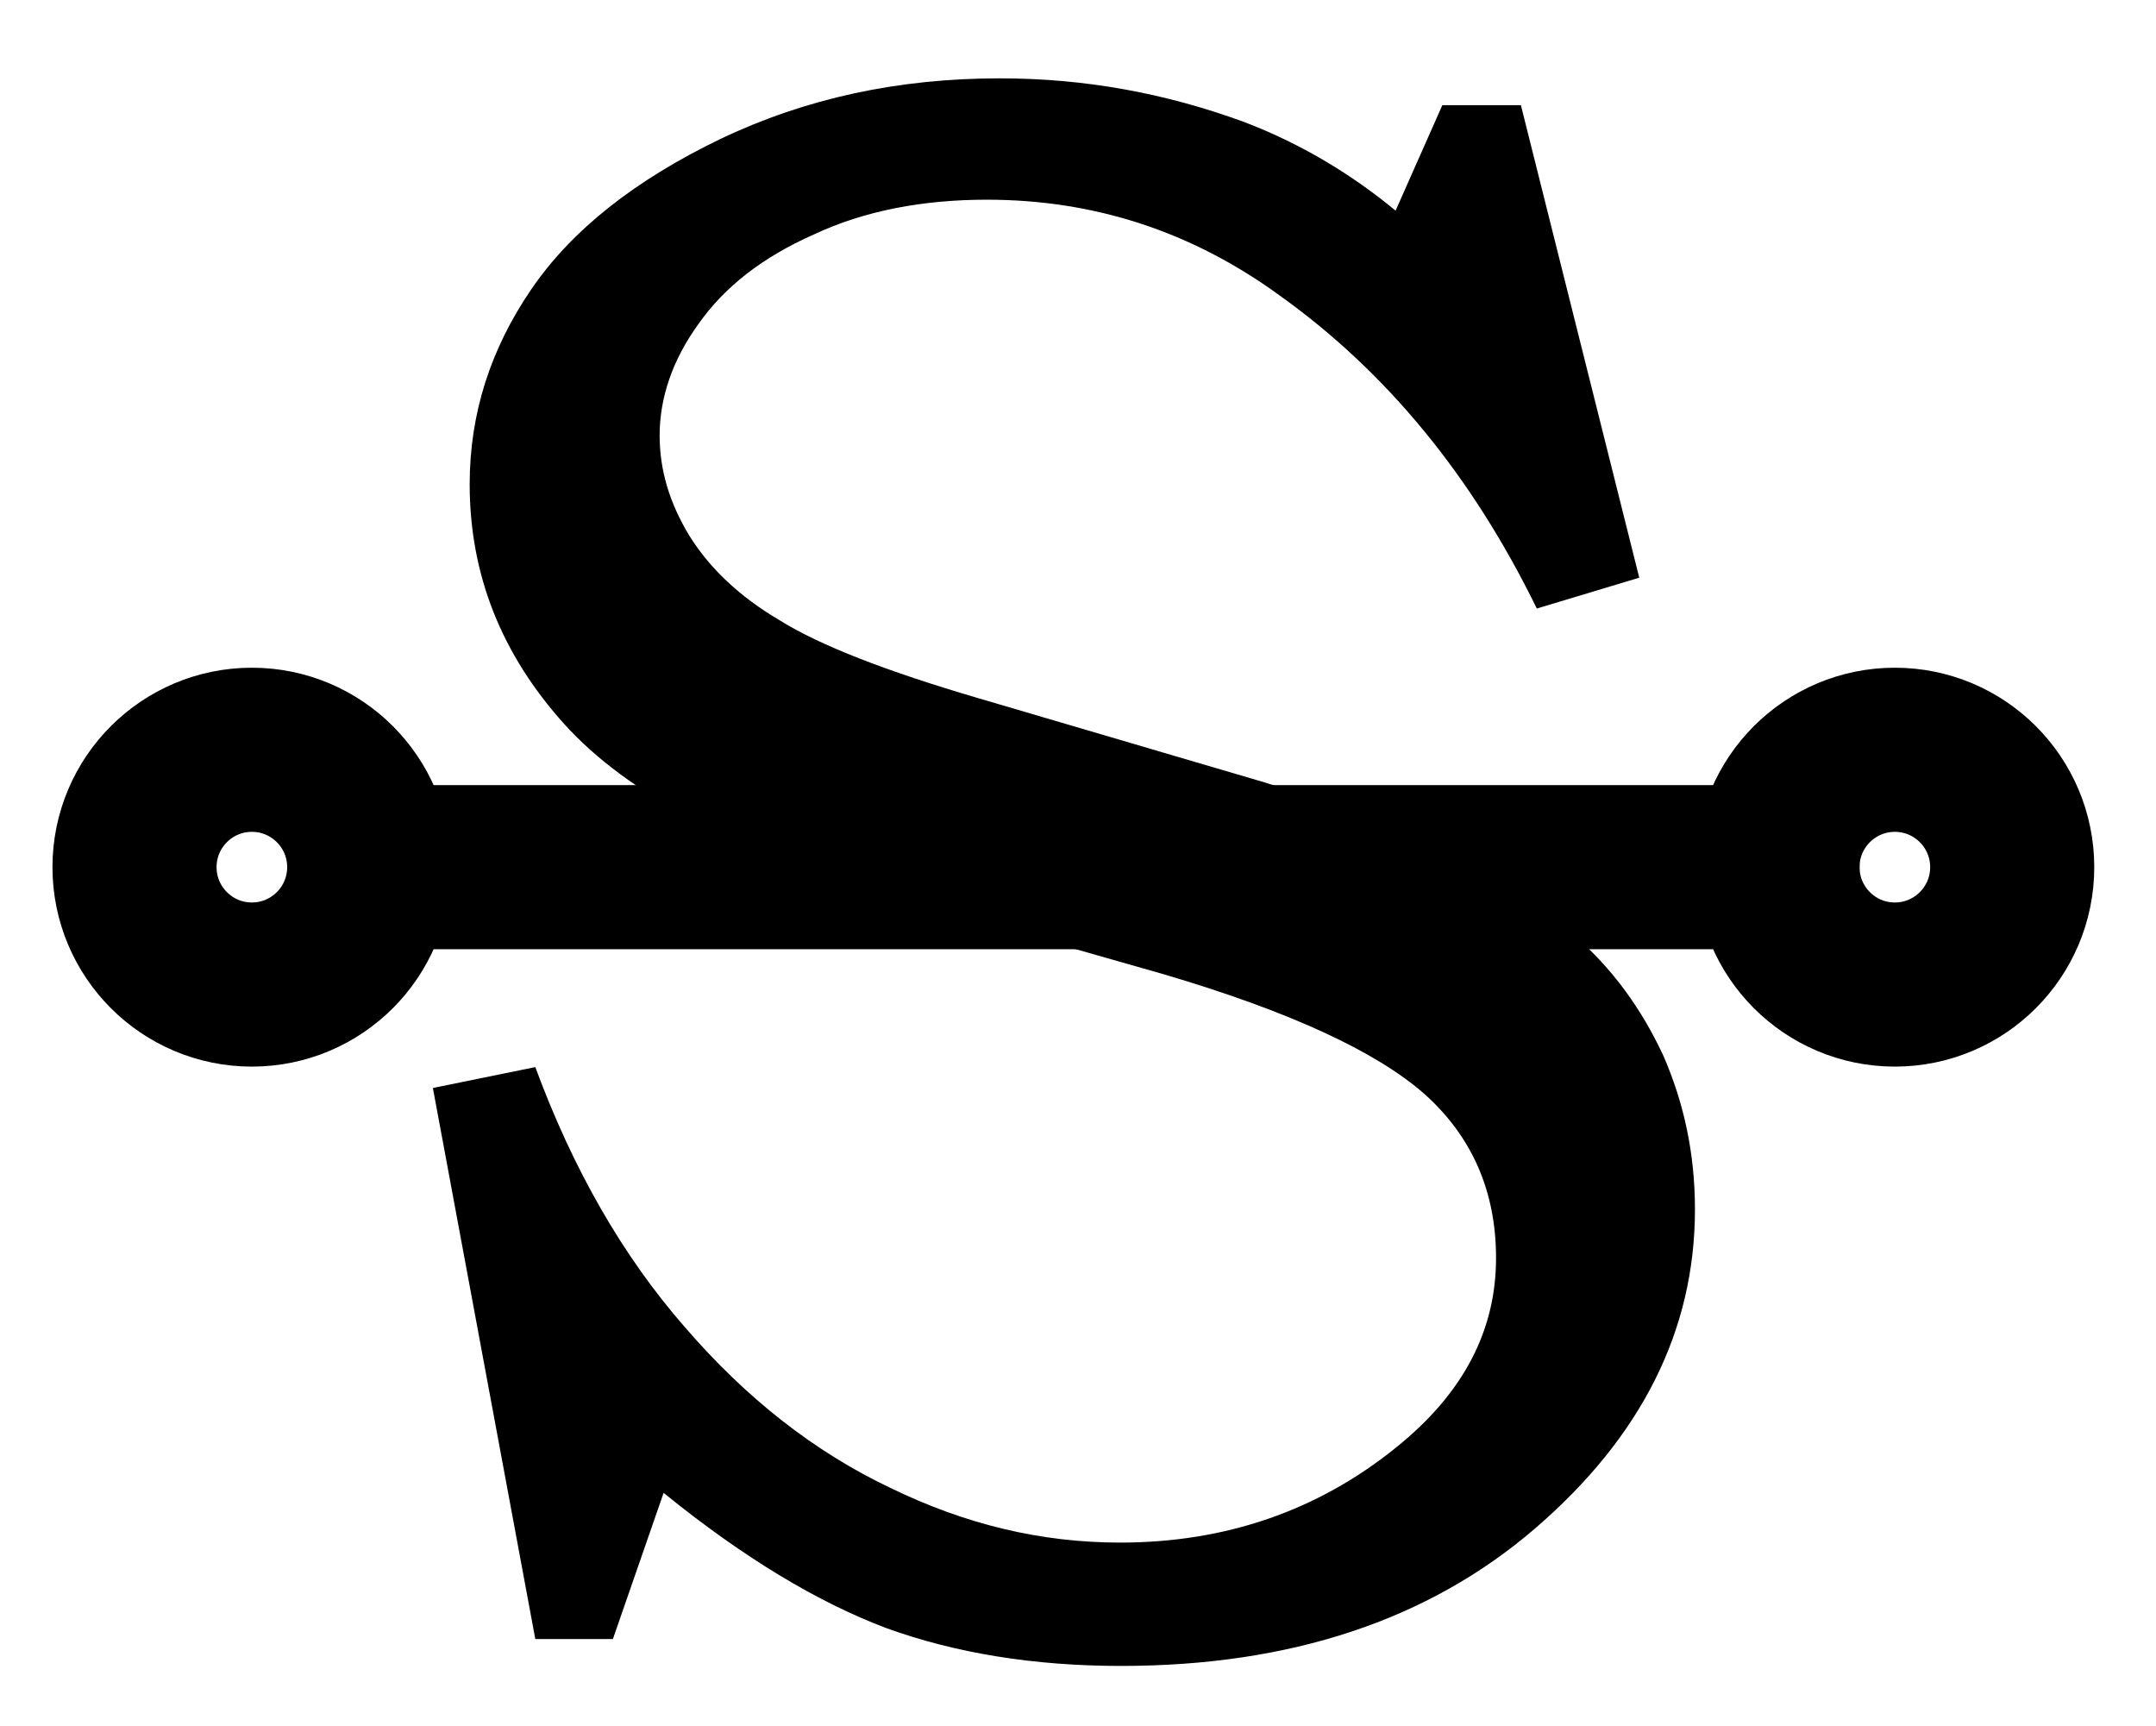 <?xml version="1.0" encoding="UTF-8" standalone="no"?>
<!-- Created with Inkscape (http://www.inkscape.org/) -->

<svg
   version="1.1"
   id="svg1"
   width="346.853"
   height="277.627"
   viewBox="0 0 346.853 277.627"
   sodipodi:docname="WhiteArsenic12.pdf"
   xmlns:inkscape="http://www.inkscape.org/namespaces/inkscape"
   xmlns:sodipodi="http://sodipodi.sourceforge.net/DTD/sodipodi-0.dtd"
   xmlns="http://www.w3.org/2000/svg"
   xmlns:svg="http://www.w3.org/2000/svg">
  <defs
     id="defs1">
    <clipPath
       clipPathUnits="userSpaceOnUse"
       id="clipPath2">
      <path
         d="M 0,0.16 V 1122.56 H 793.6 V 0.16 Z"
         transform="translate(-283.52,-561.28)"
         clip-rule="evenodd"
         id="path2" />
    </clipPath>
    <clipPath
       clipPathUnits="userSpaceOnUse"
       id="clipPath4">
      <path
         d="M 0,0.16 V 1122.56 H 793.6 V 0.16 Z"
         transform="translate(-547.84,-561.28)"
         clip-rule="evenodd"
         id="path4" />
    </clipPath>
    <clipPath
       clipPathUnits="userSpaceOnUse"
       id="clipPath6">
      <path
         d="M 0,0.16 V 1122.56 H 793.6 V 0.16 Z"
         clip-rule="evenodd"
         id="path6" />
    </clipPath>
  </defs>
  <sodipodi:namedview
     id="namedview1"
     pagecolor="#505050"
     bordercolor="#eeeeee"
     borderopacity="1"
     inkscape:showpageshadow="0"
     inkscape:pageopacity="0"
     inkscape:pagecheckerboard="0"
     inkscape:deskcolor="#505050">
    <inkscape:page
       x="0"
       y="0"
       inkscape:label="1"
       id="page1"
       width="346.853"
       height="277.627"
       margin="0"
       bleed="0" />
  </sodipodi:namedview>
  <g
     id="g1"
     inkscape:groupmode="layer"
     inkscape:label="1">
    <path
       id="path1"
       d="m 0,0 c 0,-10.42 -8.45,-18.88 -18.88,-18.88 -10.43,0 -18.88,8.46 -18.88,18.88 0,10.42 8.45,18.88 18.88,18.88 C -8.45,18.88 0,10.42 0,0 Z"
       style="fill:none;stroke:#000000;stroke-width:26.4;stroke-linecap:round;stroke-linejoin:round;stroke-miterlimit:10;stroke-dasharray:none;stroke-opacity:1"
       transform="translate(59.4,139.48)"
       clip-path="url(#clipPath2)" />
    <path
       id="path3"
       d="m 0,0 c 0,-10.42 -8.45,-18.88 -18.88,-18.88 -10.43,0 -18.88,8.46 -18.88,18.88 0,10.42 8.45,18.88 18.88,18.88 C -8.45,18.88 0,10.42 0,0 Z"
       style="fill:none;stroke:#000000;stroke-width:26.4;stroke-linecap:round;stroke-linejoin:round;stroke-miterlimit:10;stroke-dasharray:none;stroke-opacity:1"
       transform="translate(323.72,139.48)"
       clip-path="url(#clipPath4)" />
    <path
       id="path5"
       d="m 283.52,561.28 h 226.56"
       style="fill:none;stroke:#000000;stroke-width:26.4;stroke-linecap:round;stroke-linejoin:round;stroke-miterlimit:10;stroke-dasharray:none;stroke-opacity:1"
       transform="translate(-224.12,-421.8)"
       clip-path="url(#clipPath6)" />
    <path
       id="path7"
       d="M 0,0 H 12.64 L 31.68,76 15.2,80.96 C 4.8,59.68 -8.96,42.88 -26.24,30.56 -40.32,20.32 -56,15.2 -73.28,15.2 c -10.24,0 -19.68,1.76 -27.84,5.6 -8.32,3.68 -14.4,8.48 -18.56,14.4 -4.16,5.76 -6.24,11.84 -6.24,17.92 0,5.6 1.6,10.88 4.8,16.16 3.2,5.12 8,9.76 14.56,13.6 6.4,4 17.12,8.16 31.84,12.48 L -28.48,108.96 c 5.6,1.76 13.76,4.96 24.64,9.6 10.72,4.8 19.2,9.76 25.12,15.04 C 27.36,138.88 32,145.28 35.52,152.8 c 3.36,7.68 5.12,15.84 5.12,24.8 0,19.52 -8.64,36.64 -25.76,51.36 -17.12,14.72 -39.36,22.08 -66.56,22.08 -14.08,0 -26.72,-2.08 -37.76,-6.08 C -100.48,240.8 -112.48,233.6 -125.28,223.2 l -8.16,23.52 h -12.48 l -16.48,-88.64 16.48,-3.36 c 6.08,16.48 14.08,30.4 24,41.76 9.92,11.52 20.96,20.16 33.12,25.92 12.16,5.92 24.32,8.8 36.96,8.8 16.96,0 31.84,-5.12 44.48,-15.36 10.72,-8.64 16,-18.72 16,-30.4 0,-10.72 -3.84,-19.52 -11.52,-26.4 -7.84,-6.88 -21.76,-13.28 -41.76,-19.2 l -44.32,-12.64 C -113.6,120 -131.2,110.72 -141.28,99.52 c -10.08,-11.2 -15.2,-24 -15.2,-38.56 0,-11.36 3.36,-21.76 9.92,-31.36 6.56,-9.6 16.8,-17.6 30.4,-24.16 13.76,-6.56 28.64,-9.76 44.96,-9.76 13.76,0 26.72,2.4 39.36,7.04 8.8,3.36 16.96,8.16 24.32,14.24 z"
       style="fill:#000000;fill-opacity:1;fill-rule:nonzero;stroke:none"
       transform="translate(232.04,16.92)" />
  </g>
</svg>
